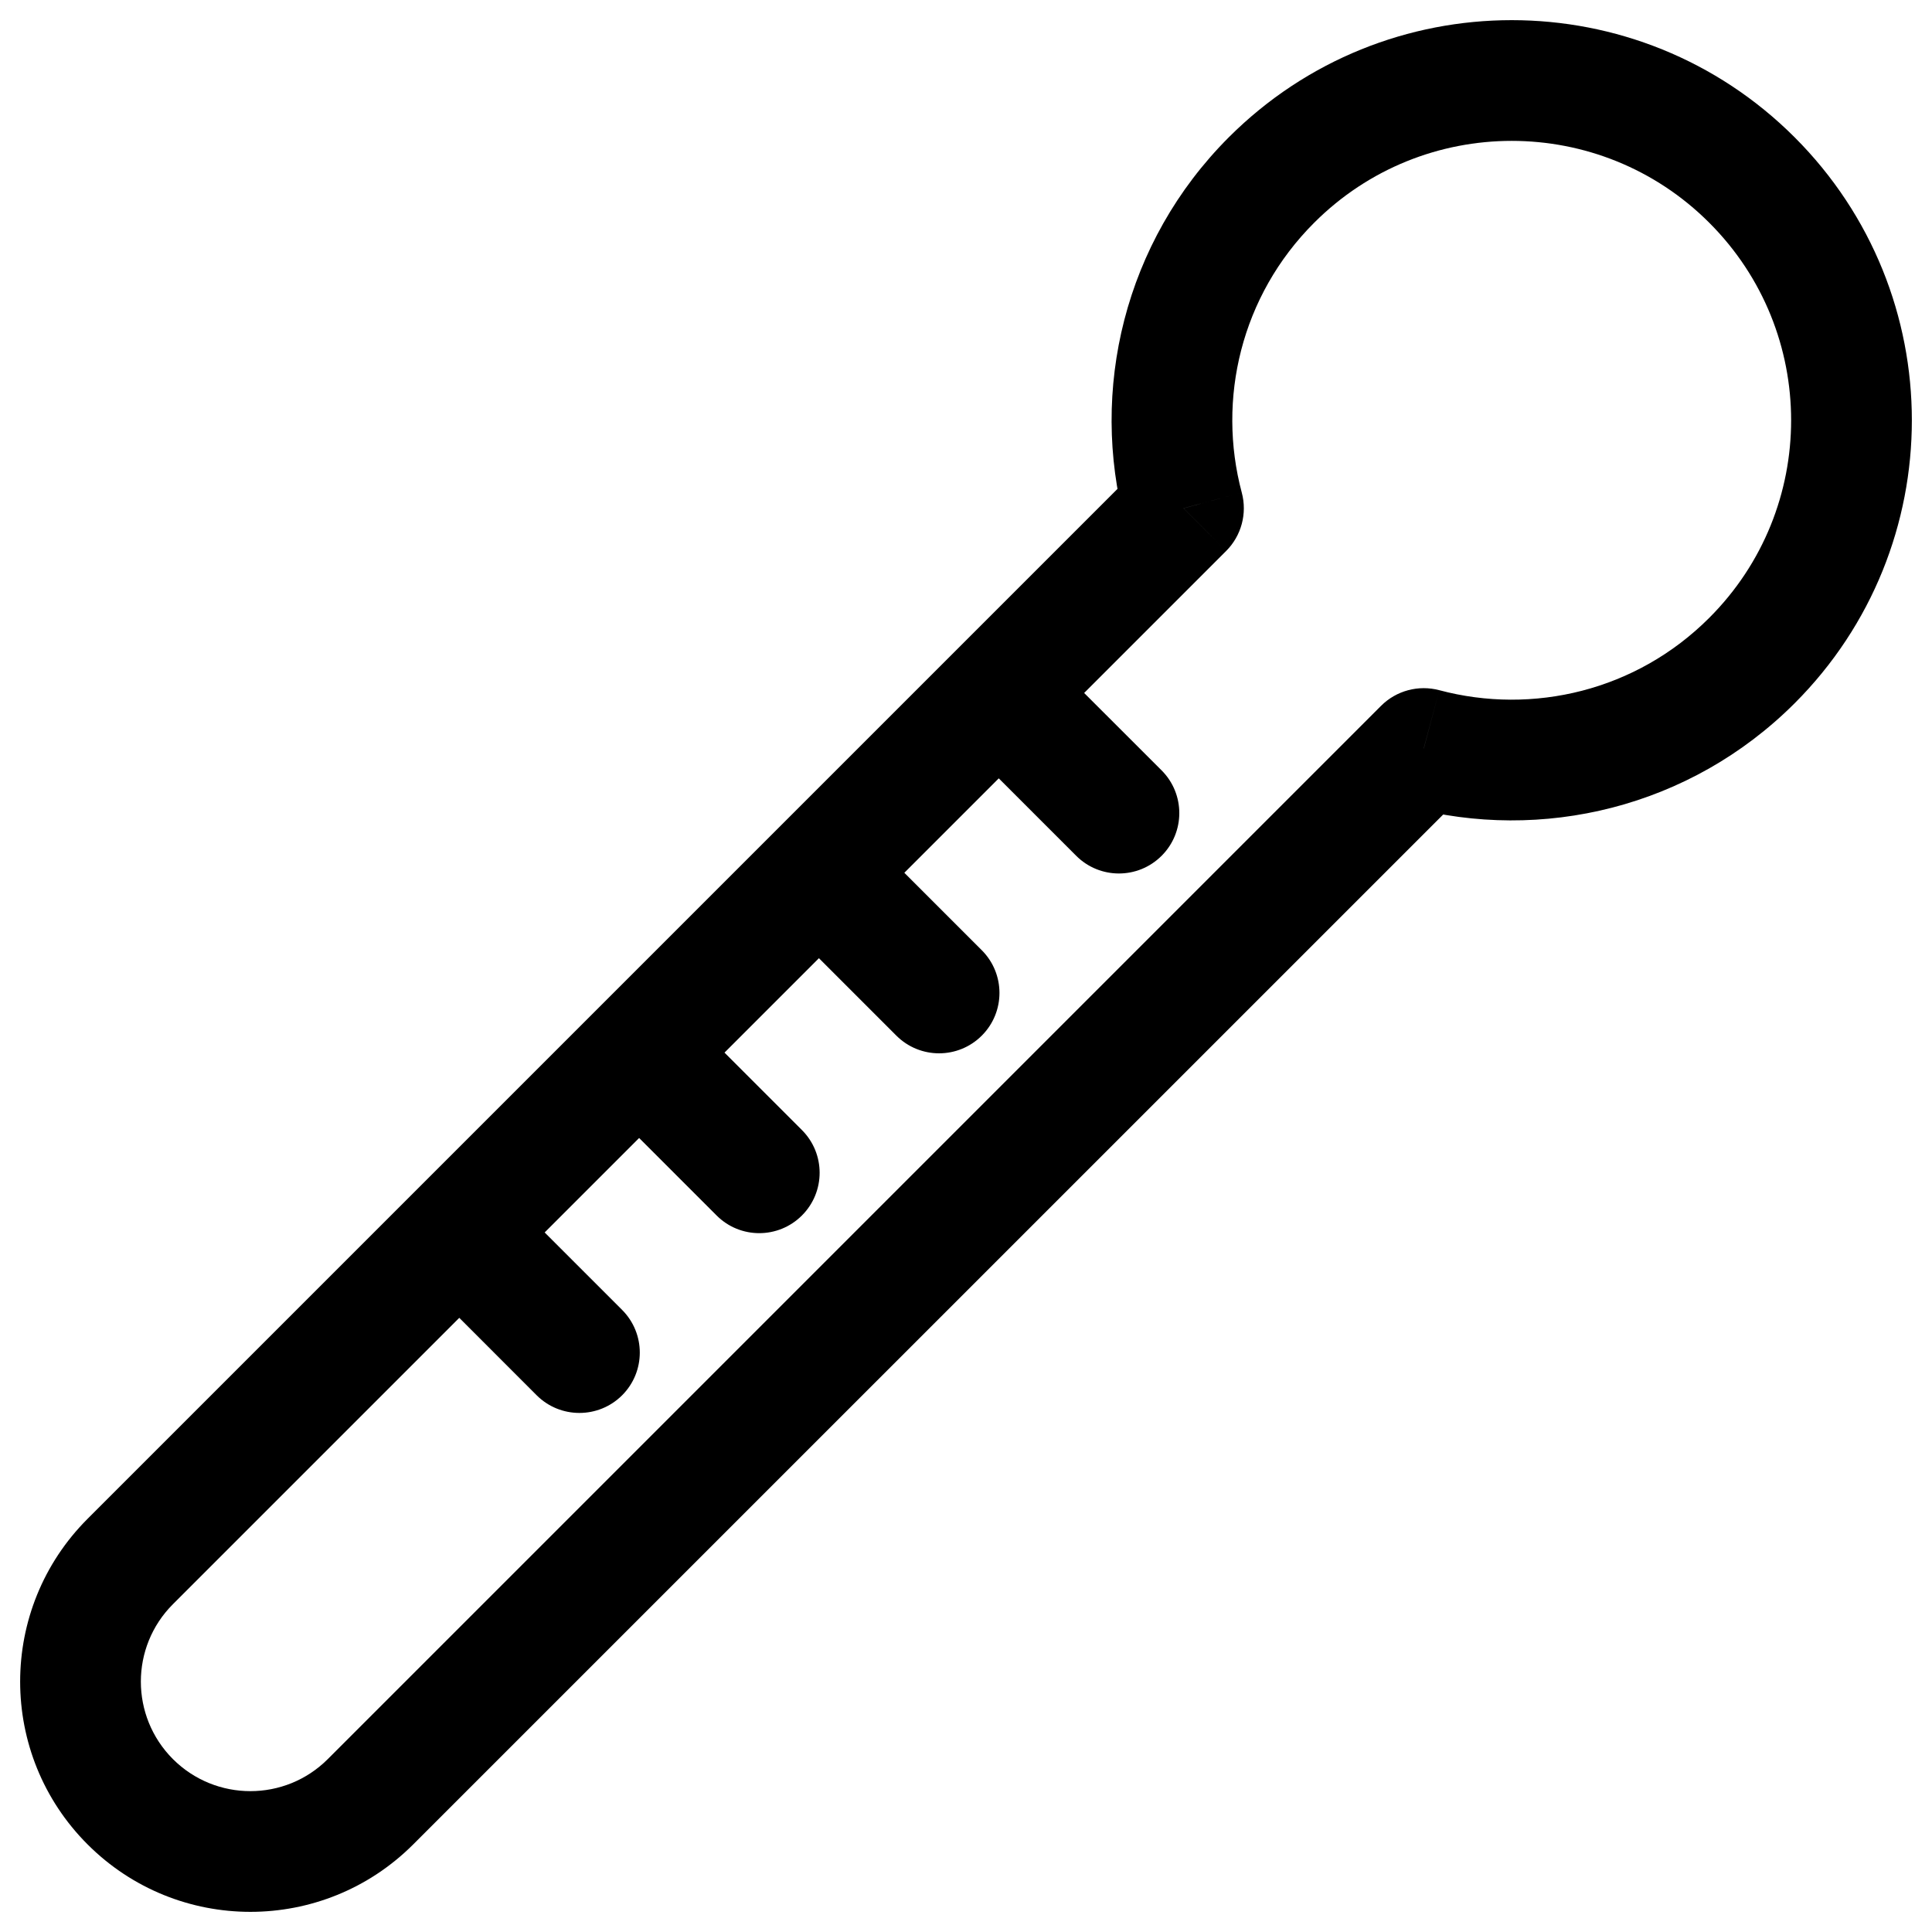 <svg width="24" height="24" viewBox="0 0 24 24" fill="none" xmlns="http://www.w3.org/2000/svg">
<g clip-path="url(#clip0_1607_9378)">
<path d="M21.764 8.205L21.233 7.675L21.233 7.675L21.764 8.205ZM17.686 9.298L17.88 8.574C17.621 8.505 17.345 8.579 17.156 8.768L17.686 9.298ZM21.764 2.236L21.233 2.767L21.233 2.767L21.764 2.236ZM15.794 2.236L15.264 1.706L15.264 1.706L15.794 2.236ZM14.702 6.314L15.232 6.844C15.421 6.655 15.495 6.379 15.426 6.12L14.702 6.314ZM1.618 19.397L2.148 19.928L2.148 19.928L1.618 19.397ZM1.618 22.382L2.148 21.852L2.148 21.852L1.618 22.382ZM4.603 22.382L5.133 22.912L5.133 22.912L4.603 22.382ZM12.96 8.101C12.668 7.808 12.193 7.808 11.9 8.101C11.607 8.394 11.607 8.869 11.9 9.162L12.96 8.101ZM13.369 10.631C13.662 10.924 14.137 10.924 14.43 10.631C14.723 10.338 14.723 9.863 14.43 9.57L13.369 10.631ZM10.727 10.335C10.434 10.042 9.959 10.042 9.666 10.335C9.373 10.628 9.373 11.103 9.666 11.396L10.727 10.335ZM11.135 12.865C11.428 13.158 11.903 13.158 12.196 12.865C12.489 12.572 12.489 12.097 12.196 11.804L11.135 12.865ZM8.493 12.569C8.2 12.276 7.725 12.276 7.432 12.569C7.139 12.862 7.139 13.336 7.432 13.629L8.493 12.569ZM8.902 15.099C9.194 15.392 9.669 15.392 9.962 15.099C10.255 14.806 10.255 14.331 9.962 14.038L8.902 15.099ZM6.259 14.803C5.966 14.51 5.491 14.51 5.198 14.803C4.905 15.095 4.905 15.57 5.198 15.863L6.259 14.803ZM6.667 17.333C6.96 17.625 7.435 17.625 7.728 17.333C8.021 17.04 8.021 16.565 7.728 16.272L6.667 17.333ZM21.233 7.675C20.326 8.583 19.04 8.883 17.88 8.574L17.493 10.023C19.149 10.465 20.992 10.037 22.294 8.736L21.233 7.675ZM21.233 2.767C22.589 4.122 22.589 6.32 21.233 7.675L22.294 8.736C24.235 6.794 24.235 3.647 22.294 1.706L21.233 2.767ZM16.325 2.767C17.68 1.411 19.878 1.411 21.233 2.767L22.294 1.706C20.353 -0.235 17.205 -0.235 15.264 1.706L16.325 2.767ZM15.426 6.12C15.116 4.96 15.417 3.674 16.325 2.767L15.264 1.706C13.963 3.008 13.535 4.851 13.977 6.507L15.426 6.12ZM2.148 19.928L15.232 6.844L14.171 5.784L1.088 18.867L2.148 19.928ZM2.148 21.852C1.617 21.32 1.617 20.459 2.148 19.928L1.088 18.867C-0.029 19.984 -0.029 21.795 1.088 22.912L2.148 21.852ZM4.072 21.852C3.541 22.383 2.68 22.383 2.148 21.852L1.088 22.912C2.205 24.029 4.016 24.029 5.133 22.912L4.072 21.852ZM17.156 8.768L4.072 21.852L5.133 22.912L18.217 9.829L17.156 8.768ZM11.9 9.162L13.369 10.631L14.43 9.57L12.96 8.101L11.9 9.162ZM9.666 11.396L11.135 12.865L12.196 11.804L10.727 10.335L9.666 11.396ZM7.432 13.629L8.902 15.099L9.962 14.038L8.493 12.569L7.432 13.629ZM5.198 15.863L6.667 17.333L7.728 16.272L6.259 14.803L5.198 15.863Z" fill="black"/>
</g>
<defs>
<clipPath id="clip0_1607_9378">
<rect width="24" height="24" fill="white"/>
</clipPath>
</defs>
</svg>
